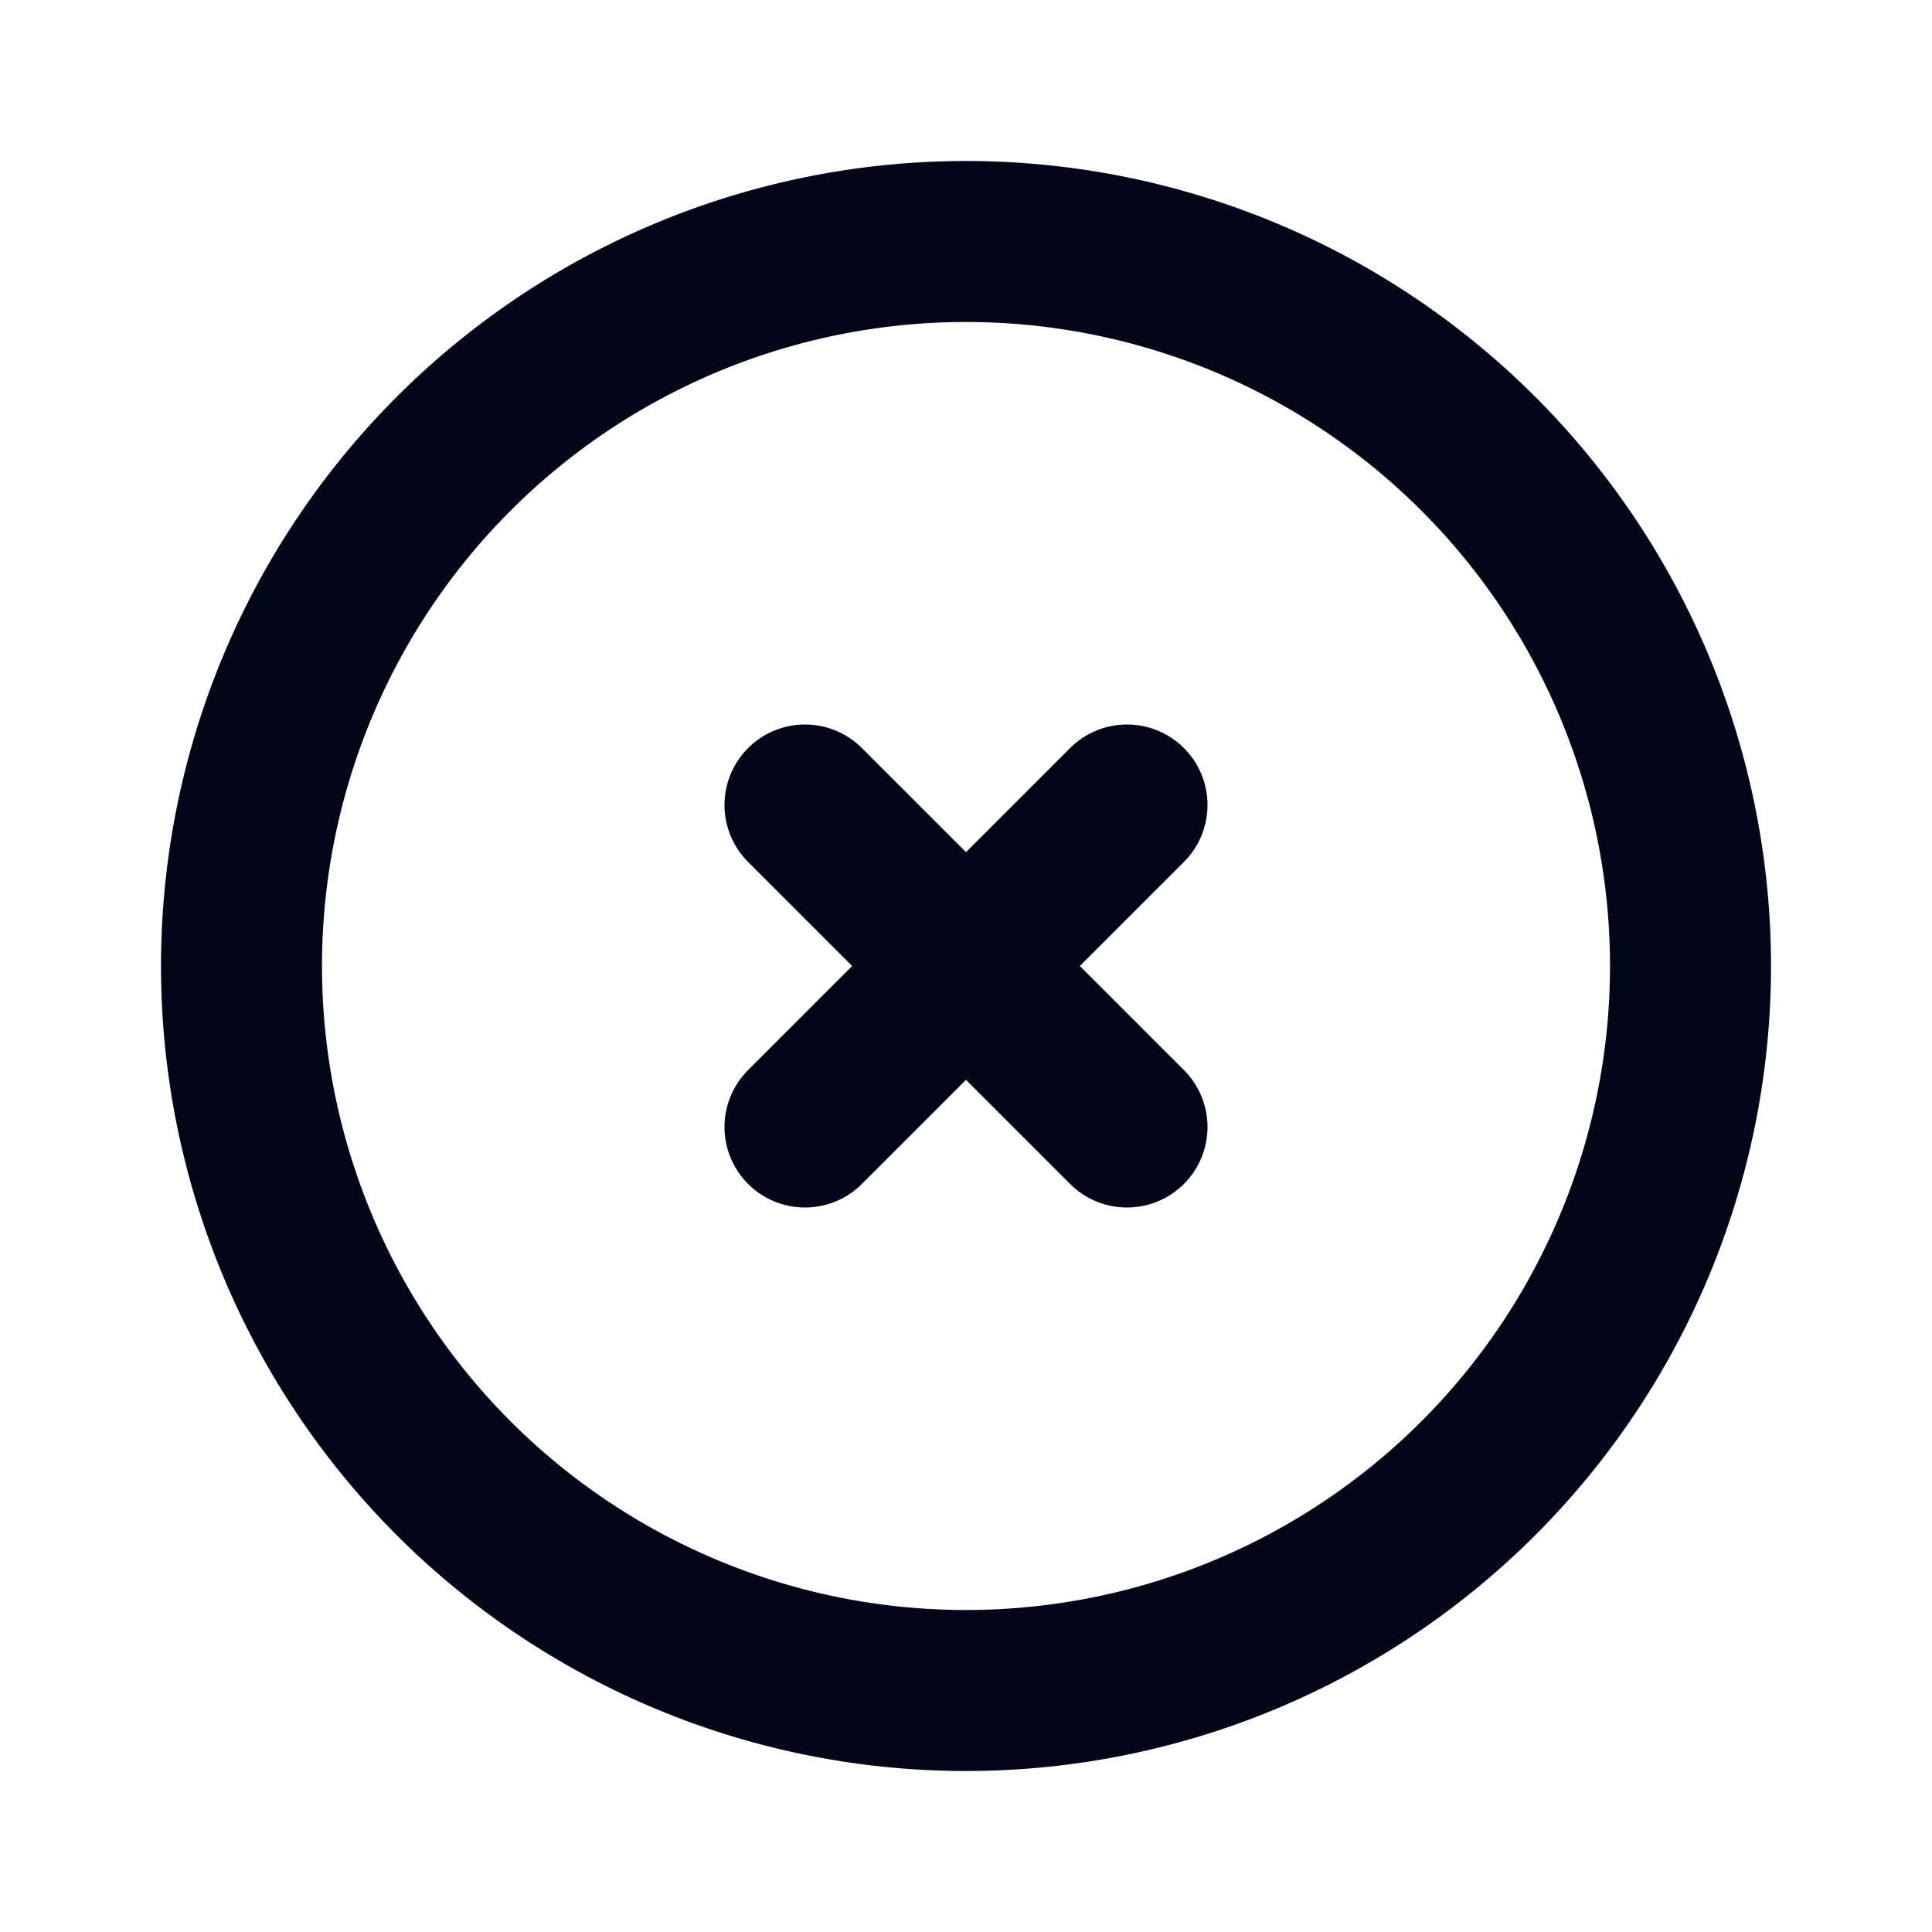 <svg width="24" height="24" viewBox="0 0 24 24" xmlns="http://www.w3.org/2000/svg"><g fill="none" fill-rule="evenodd"><path d="M0 0h24v24H0z"/><path d="M3 12a9 9 0 1018 0 9 9 0 00-18 0M10 10l4 4m0-4l-4 4" stroke="#020617" stroke-width="2" stroke-linecap="round" stroke-linejoin="round"/></g></svg>